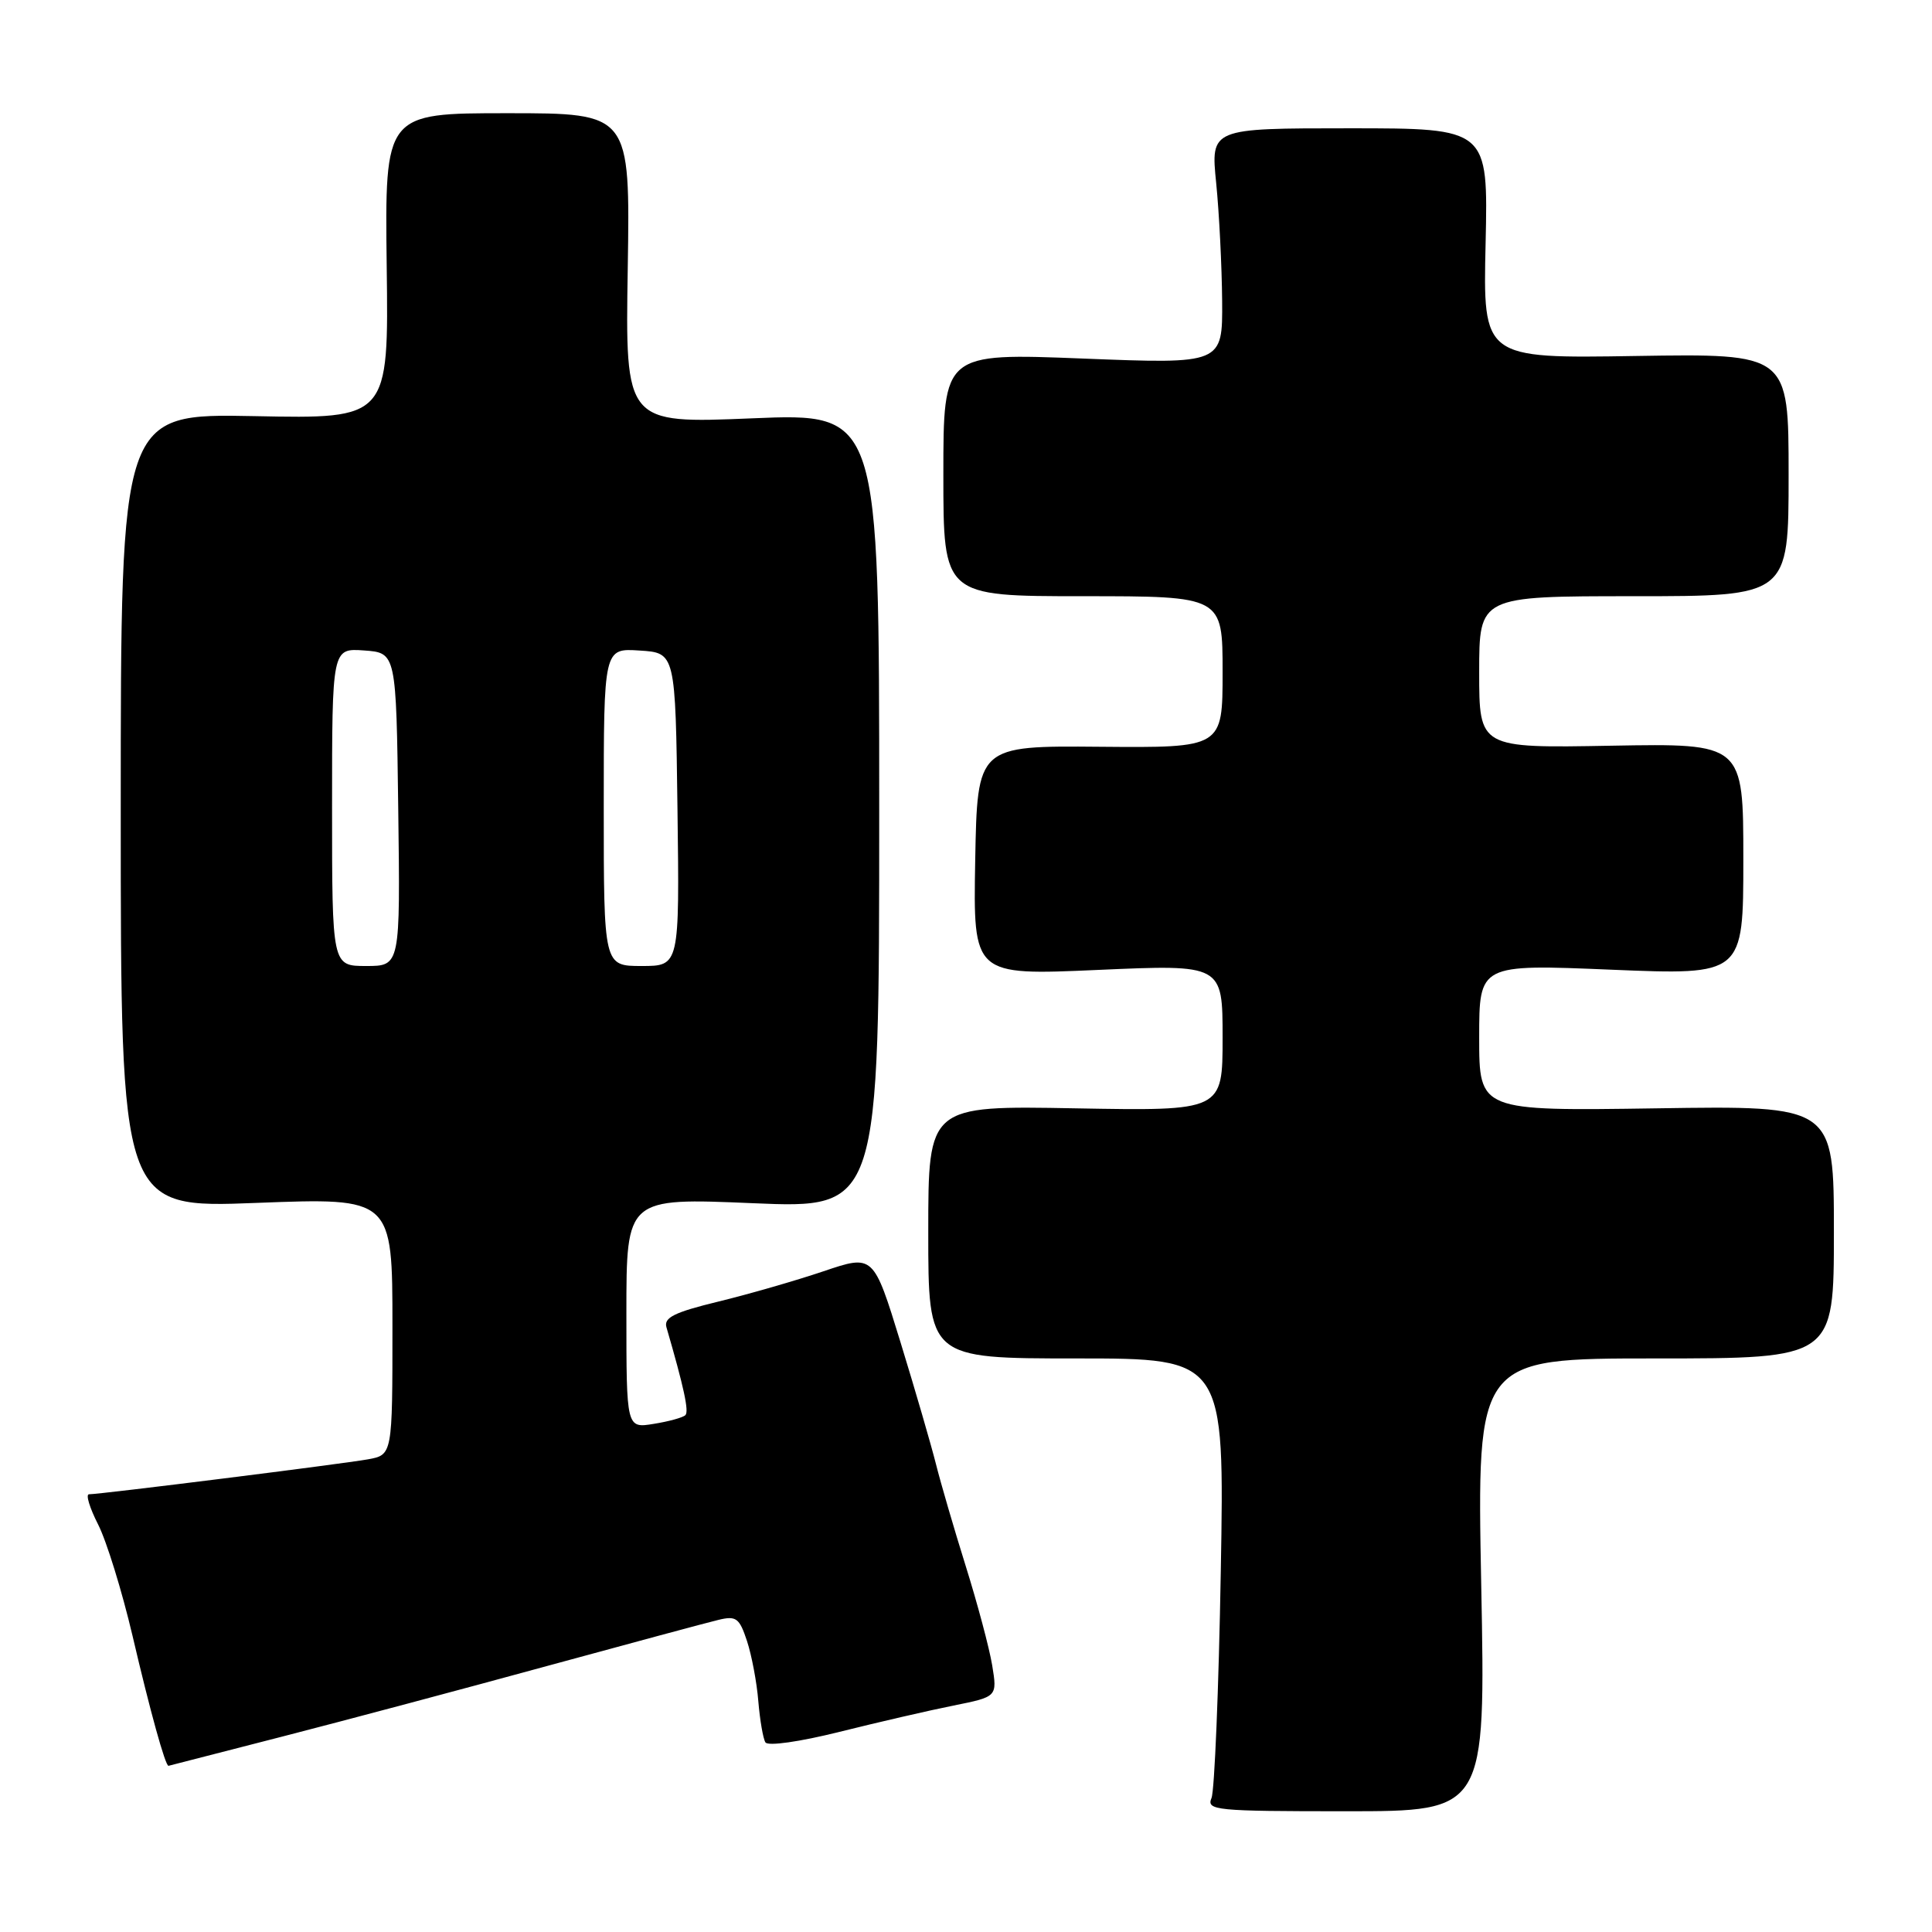 <?xml version="1.0" encoding="UTF-8" standalone="no"?>
<!DOCTYPE svg PUBLIC "-//W3C//DTD SVG 1.1//EN" "http://www.w3.org/Graphics/SVG/1.1/DTD/svg11.dtd" >
<svg xmlns="http://www.w3.org/2000/svg" xmlns:xlink="http://www.w3.org/1999/xlink" version="1.1" viewBox="0 0 256 256">
 <g >
 <path fill="currentColor"
d=" M 196.27 210.00 C 195.69 180.00 195.69 180.00 219.34 180.00 C 243.00 180.00 243.00 180.00 243.00 163.25 C 243.00 146.50 243.00 146.50 219.50 146.86 C 196.00 147.21 196.00 147.21 196.00 137.48 C 196.00 127.76 196.00 127.76 213.50 128.49 C 231.00 129.21 231.00 129.21 231.00 113.86 C 231.00 98.50 231.00 98.50 213.50 98.81 C 196.00 99.13 196.00 99.13 196.00 89.06 C 196.00 79.00 196.00 79.00 216.50 79.00 C 237.00 79.00 237.00 79.00 237.00 62.92 C 237.00 46.85 237.00 46.85 216.75 47.17 C 196.50 47.50 196.50 47.50 196.85 32.25 C 197.19 17.00 197.19 17.00 178.81 17.00 C 160.42 17.00 160.42 17.00 161.15 24.25 C 161.55 28.24 161.90 35.27 161.94 39.87 C 162.00 48.24 162.00 48.24 143.50 47.51 C 125.00 46.78 125.00 46.78 125.00 62.89 C 125.00 79.00 125.00 79.00 143.50 79.00 C 162.00 79.00 162.00 79.00 162.00 89.04 C 162.00 99.09 162.00 99.09 145.75 98.95 C 129.50 98.81 129.50 98.81 129.22 114.03 C 128.95 129.25 128.95 129.25 145.47 128.52 C 162.00 127.79 162.00 127.79 162.00 137.50 C 162.00 147.21 162.00 147.21 142.50 146.86 C 123.00 146.50 123.00 146.50 123.00 163.25 C 123.00 180.00 123.00 180.00 142.63 180.00 C 162.26 180.00 162.26 180.00 161.76 208.25 C 161.49 223.79 160.93 237.29 160.53 238.25 C 159.84 239.88 161.05 240.00 178.32 240.00 C 196.85 240.00 196.85 240.00 196.27 210.00 Z  M 37.50 230.08 C 45.75 227.96 61.50 223.76 72.50 220.75 C 83.50 217.75 93.70 215.00 95.17 214.65 C 97.55 214.07 97.97 214.38 98.98 217.44 C 99.60 219.33 100.28 222.91 100.48 225.41 C 100.69 227.91 101.11 230.37 101.42 230.87 C 101.74 231.40 105.95 230.80 111.24 229.48 C 116.33 228.21 123.12 226.64 126.32 226.00 C 132.15 224.83 132.15 224.83 131.47 220.66 C 131.09 218.37 129.51 212.45 127.96 207.50 C 126.41 202.55 124.64 196.47 124.02 194.00 C 123.40 191.53 121.29 184.26 119.32 177.85 C 115.74 166.21 115.74 166.21 109.12 168.45 C 105.48 169.68 99.20 171.49 95.17 172.47 C 89.33 173.89 87.93 174.59 88.31 175.88 C 90.63 183.86 91.31 187.02 90.82 187.51 C 90.51 187.83 88.62 188.35 86.62 188.67 C 83.00 189.26 83.00 189.26 83.00 173.99 C 83.00 158.72 83.00 158.72 99.75 159.43 C 116.50 160.14 116.50 160.14 116.50 107.43 C 116.50 54.73 116.50 54.73 99.68 55.43 C 82.85 56.13 82.85 56.13 83.18 35.56 C 83.50 15.00 83.50 15.00 67.24 15.00 C 50.99 15.00 50.99 15.00 51.24 35.25 C 51.50 55.50 51.50 55.50 33.75 55.14 C 16.00 54.79 16.00 54.79 16.00 107.44 C 16.00 160.09 16.00 160.09 34.00 159.39 C 52.00 158.70 52.00 158.70 52.00 175.74 C 52.00 192.78 52.00 192.78 48.75 193.37 C 45.43 193.97 13.29 198.00 11.79 198.00 C 11.33 198.00 11.88 199.80 13.00 202.00 C 14.12 204.20 16.17 210.84 17.56 216.75 C 19.88 226.69 21.91 234.03 22.33 233.98 C 22.42 233.96 29.25 232.21 37.50 230.08 Z  M 44.00 106.94 C 44.00 85.89 44.00 85.89 48.25 86.19 C 52.50 86.50 52.50 86.50 52.77 107.25 C 53.04 128.00 53.04 128.00 48.52 128.00 C 44.00 128.00 44.00 128.00 44.00 106.94 Z  M 80.00 106.95 C 80.00 85.89 80.00 85.89 84.75 86.20 C 89.50 86.50 89.50 86.50 89.77 107.25 C 90.04 128.00 90.04 128.00 85.02 128.00 C 80.00 128.00 80.00 128.00 80.00 106.95 Z "/>
</g>
</svg>
